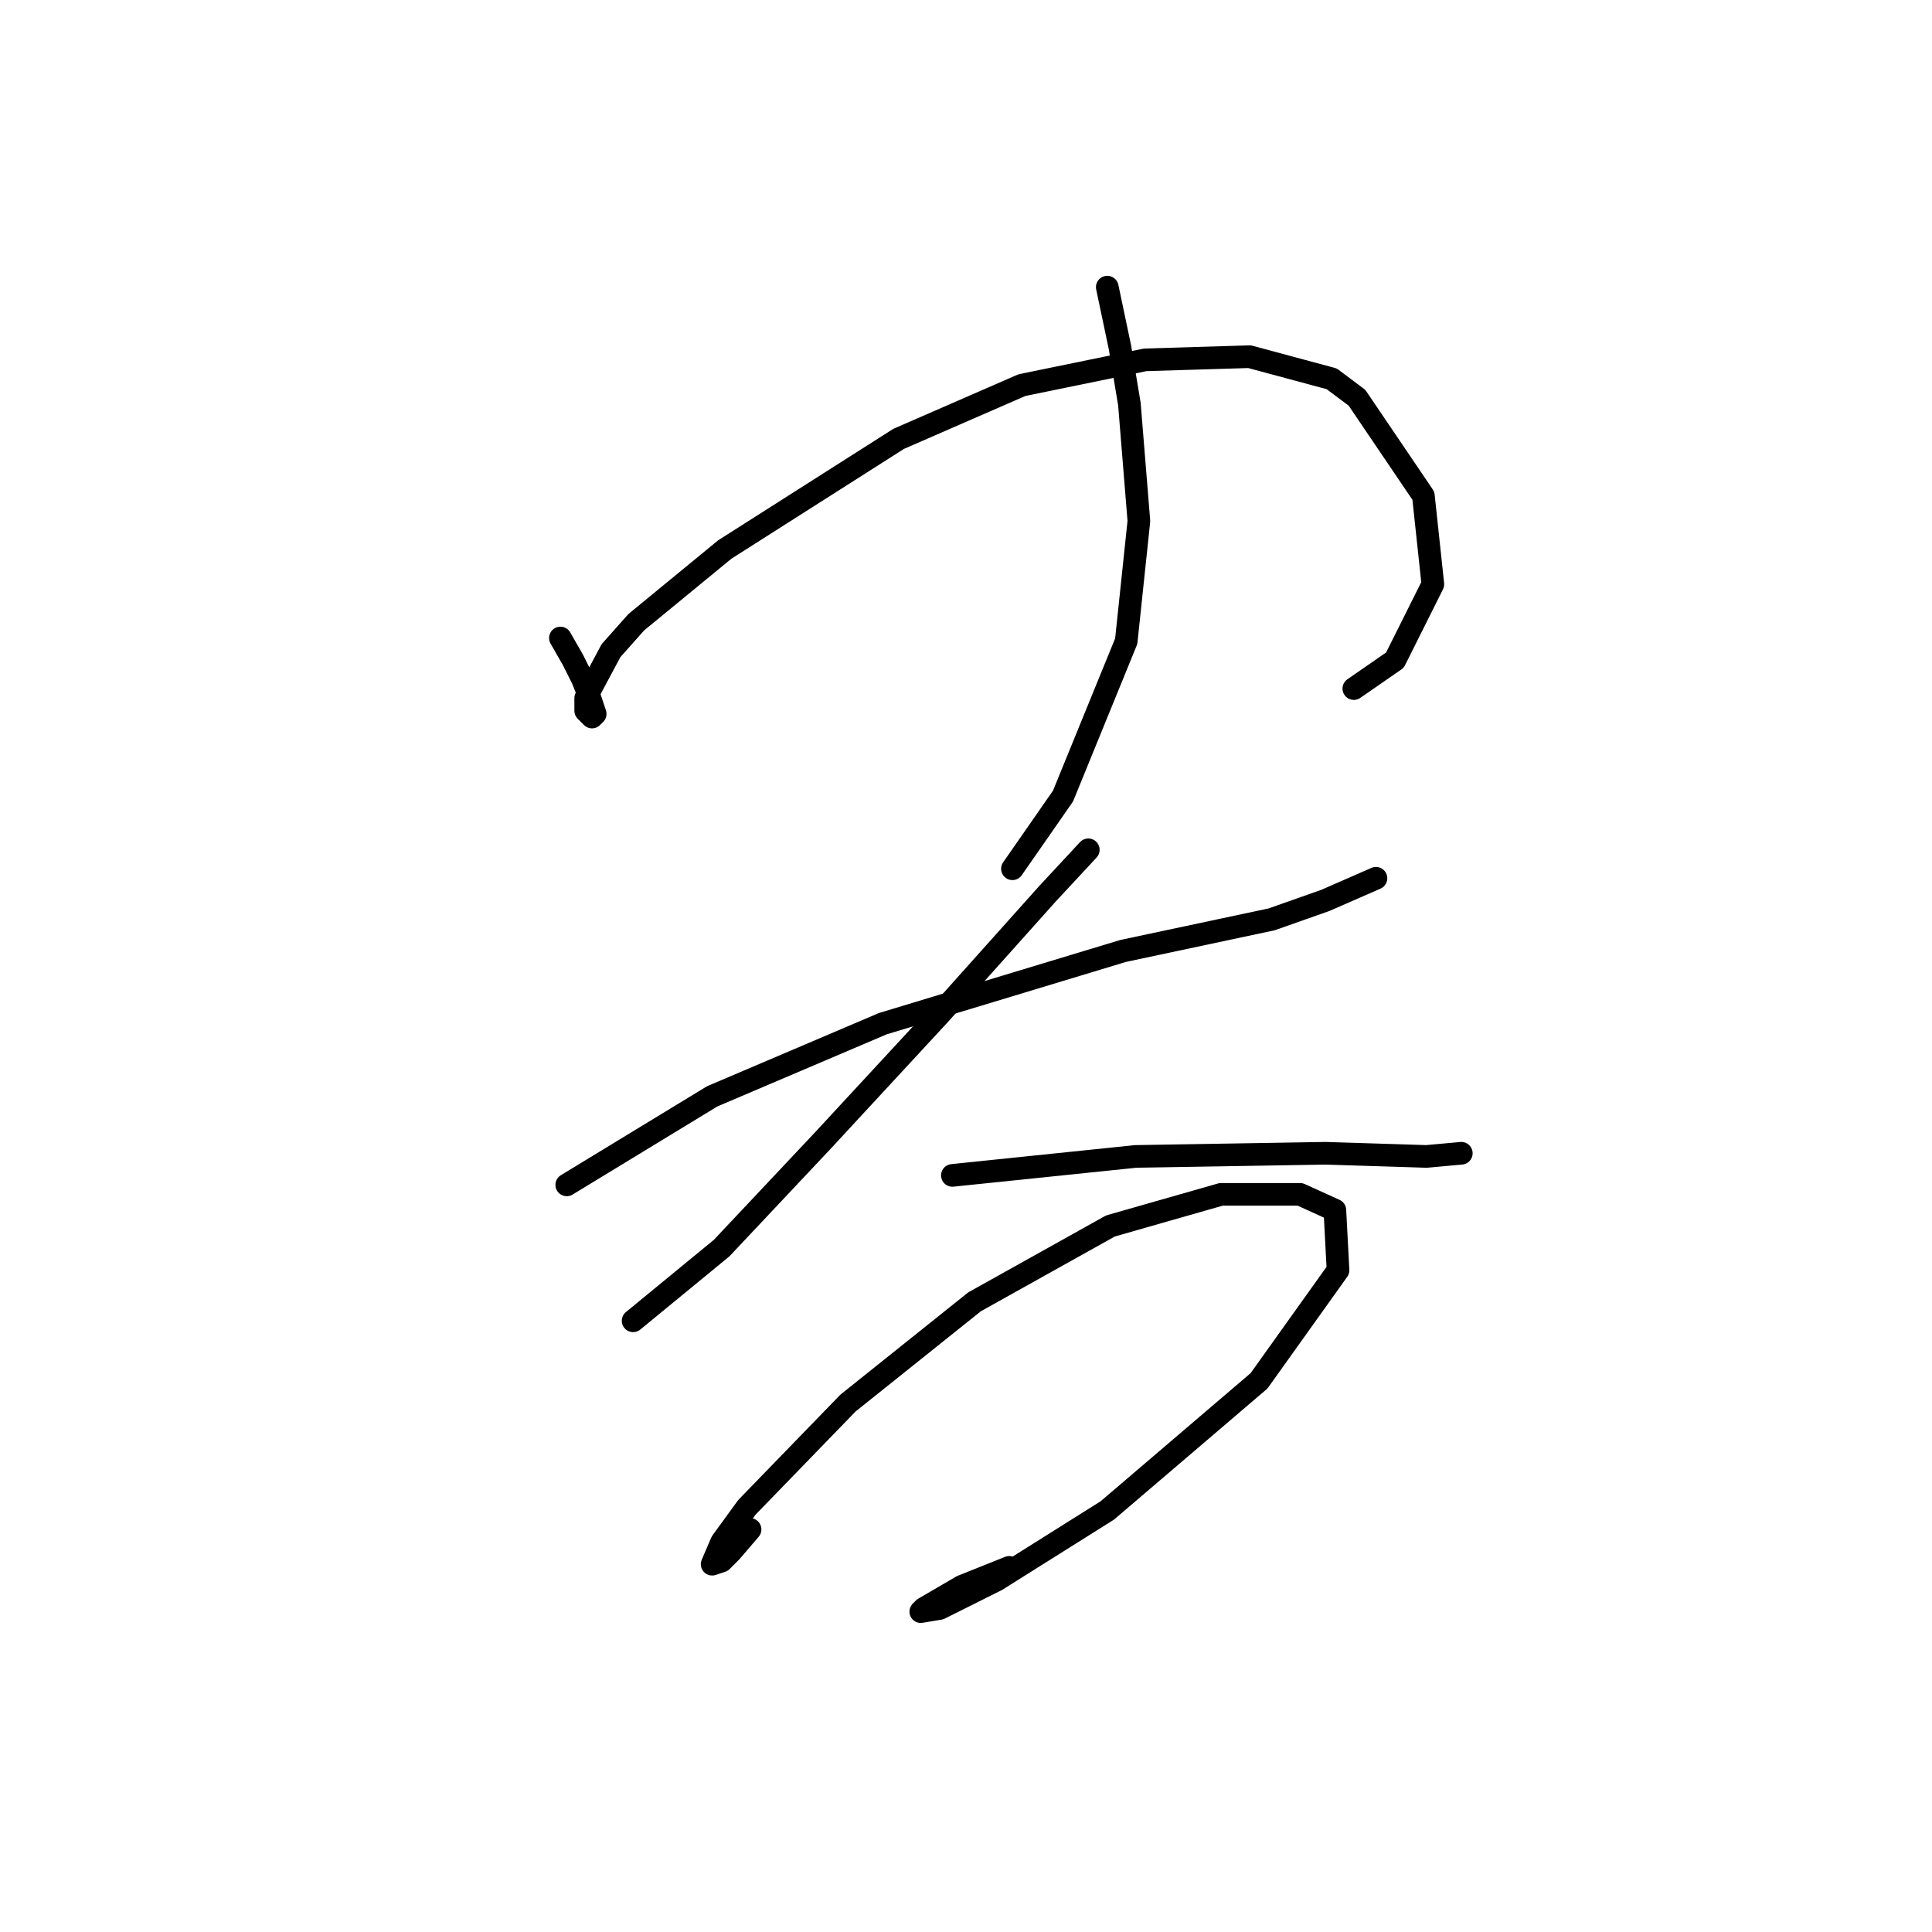 <?xml version="1.0" standalone="no"?>
    <svg width="256" height="256" xmlns="http://www.w3.org/2000/svg" version="1.1">
    <polyline stroke="black" stroke-width="3" stroke-linecap="round" fill="transparent" stroke-linejoin="round" points="74.257 84.54 75.933 87.472 77.189 89.986 78.027 92.08 78.865 94.593 78.446 95.012 77.608 94.174 77.608 92.499 80.959 86.216 84.31 82.446 96.038 72.812 119.075 58.152 135.41 51.032 151.746 47.681 165.568 47.262 176.458 50.194 179.809 52.707 188.605 65.692 189.861 77.42 184.835 87.472 179.39 91.242 179.39 91.242 " />
        <polyline stroke="black" stroke-width="3" stroke-linecap="round" fill="transparent" stroke-linejoin="round" points="146.719 38.047 148.395 46.006 149.651 53.545 150.908 69.043 149.232 84.959 140.855 105.483 134.154 115.117 134.154 115.117 " />
        <polyline stroke="black" stroke-width="3" stroke-linecap="round" fill="transparent" stroke-linejoin="round" points="75.095 157.003 94.362 145.275 116.98 135.641 148.813 126.007 168.5 121.819 175.62 119.306 182.322 116.374 182.322 116.374 " />
        <polyline stroke="black" stroke-width="3" stroke-linecap="round" fill="transparent" stroke-linejoin="round" points="144.206 112.604 138.761 118.468 131.64 126.426 124.52 134.384 109.022 151.139 95.619 165.38 83.891 175.013 83.891 175.013 " />
        <polyline stroke="black" stroke-width="3" stroke-linecap="round" fill="transparent" stroke-linejoin="round" points="126.195 155.746 150.489 153.233 175.62 152.814 189.024 153.233 193.631 152.814 193.631 152.814 " />
        <polyline stroke="black" stroke-width="3" stroke-linecap="round" fill="transparent" stroke-linejoin="round" points="99.388 202.658 96.875 205.59 95.619 206.846 94.362 207.265 95.619 204.333 98.97 199.726 112.373 185.904 129.127 172.5 147.138 162.448 161.798 158.259 172.269 158.259 176.877 160.353 177.296 168.312 166.824 182.972 146.719 200.145 132.059 209.36 124.52 213.129 122.007 213.548 122.426 213.129 127.452 210.197 133.735 207.684 133.735 207.684 " />
        </svg>